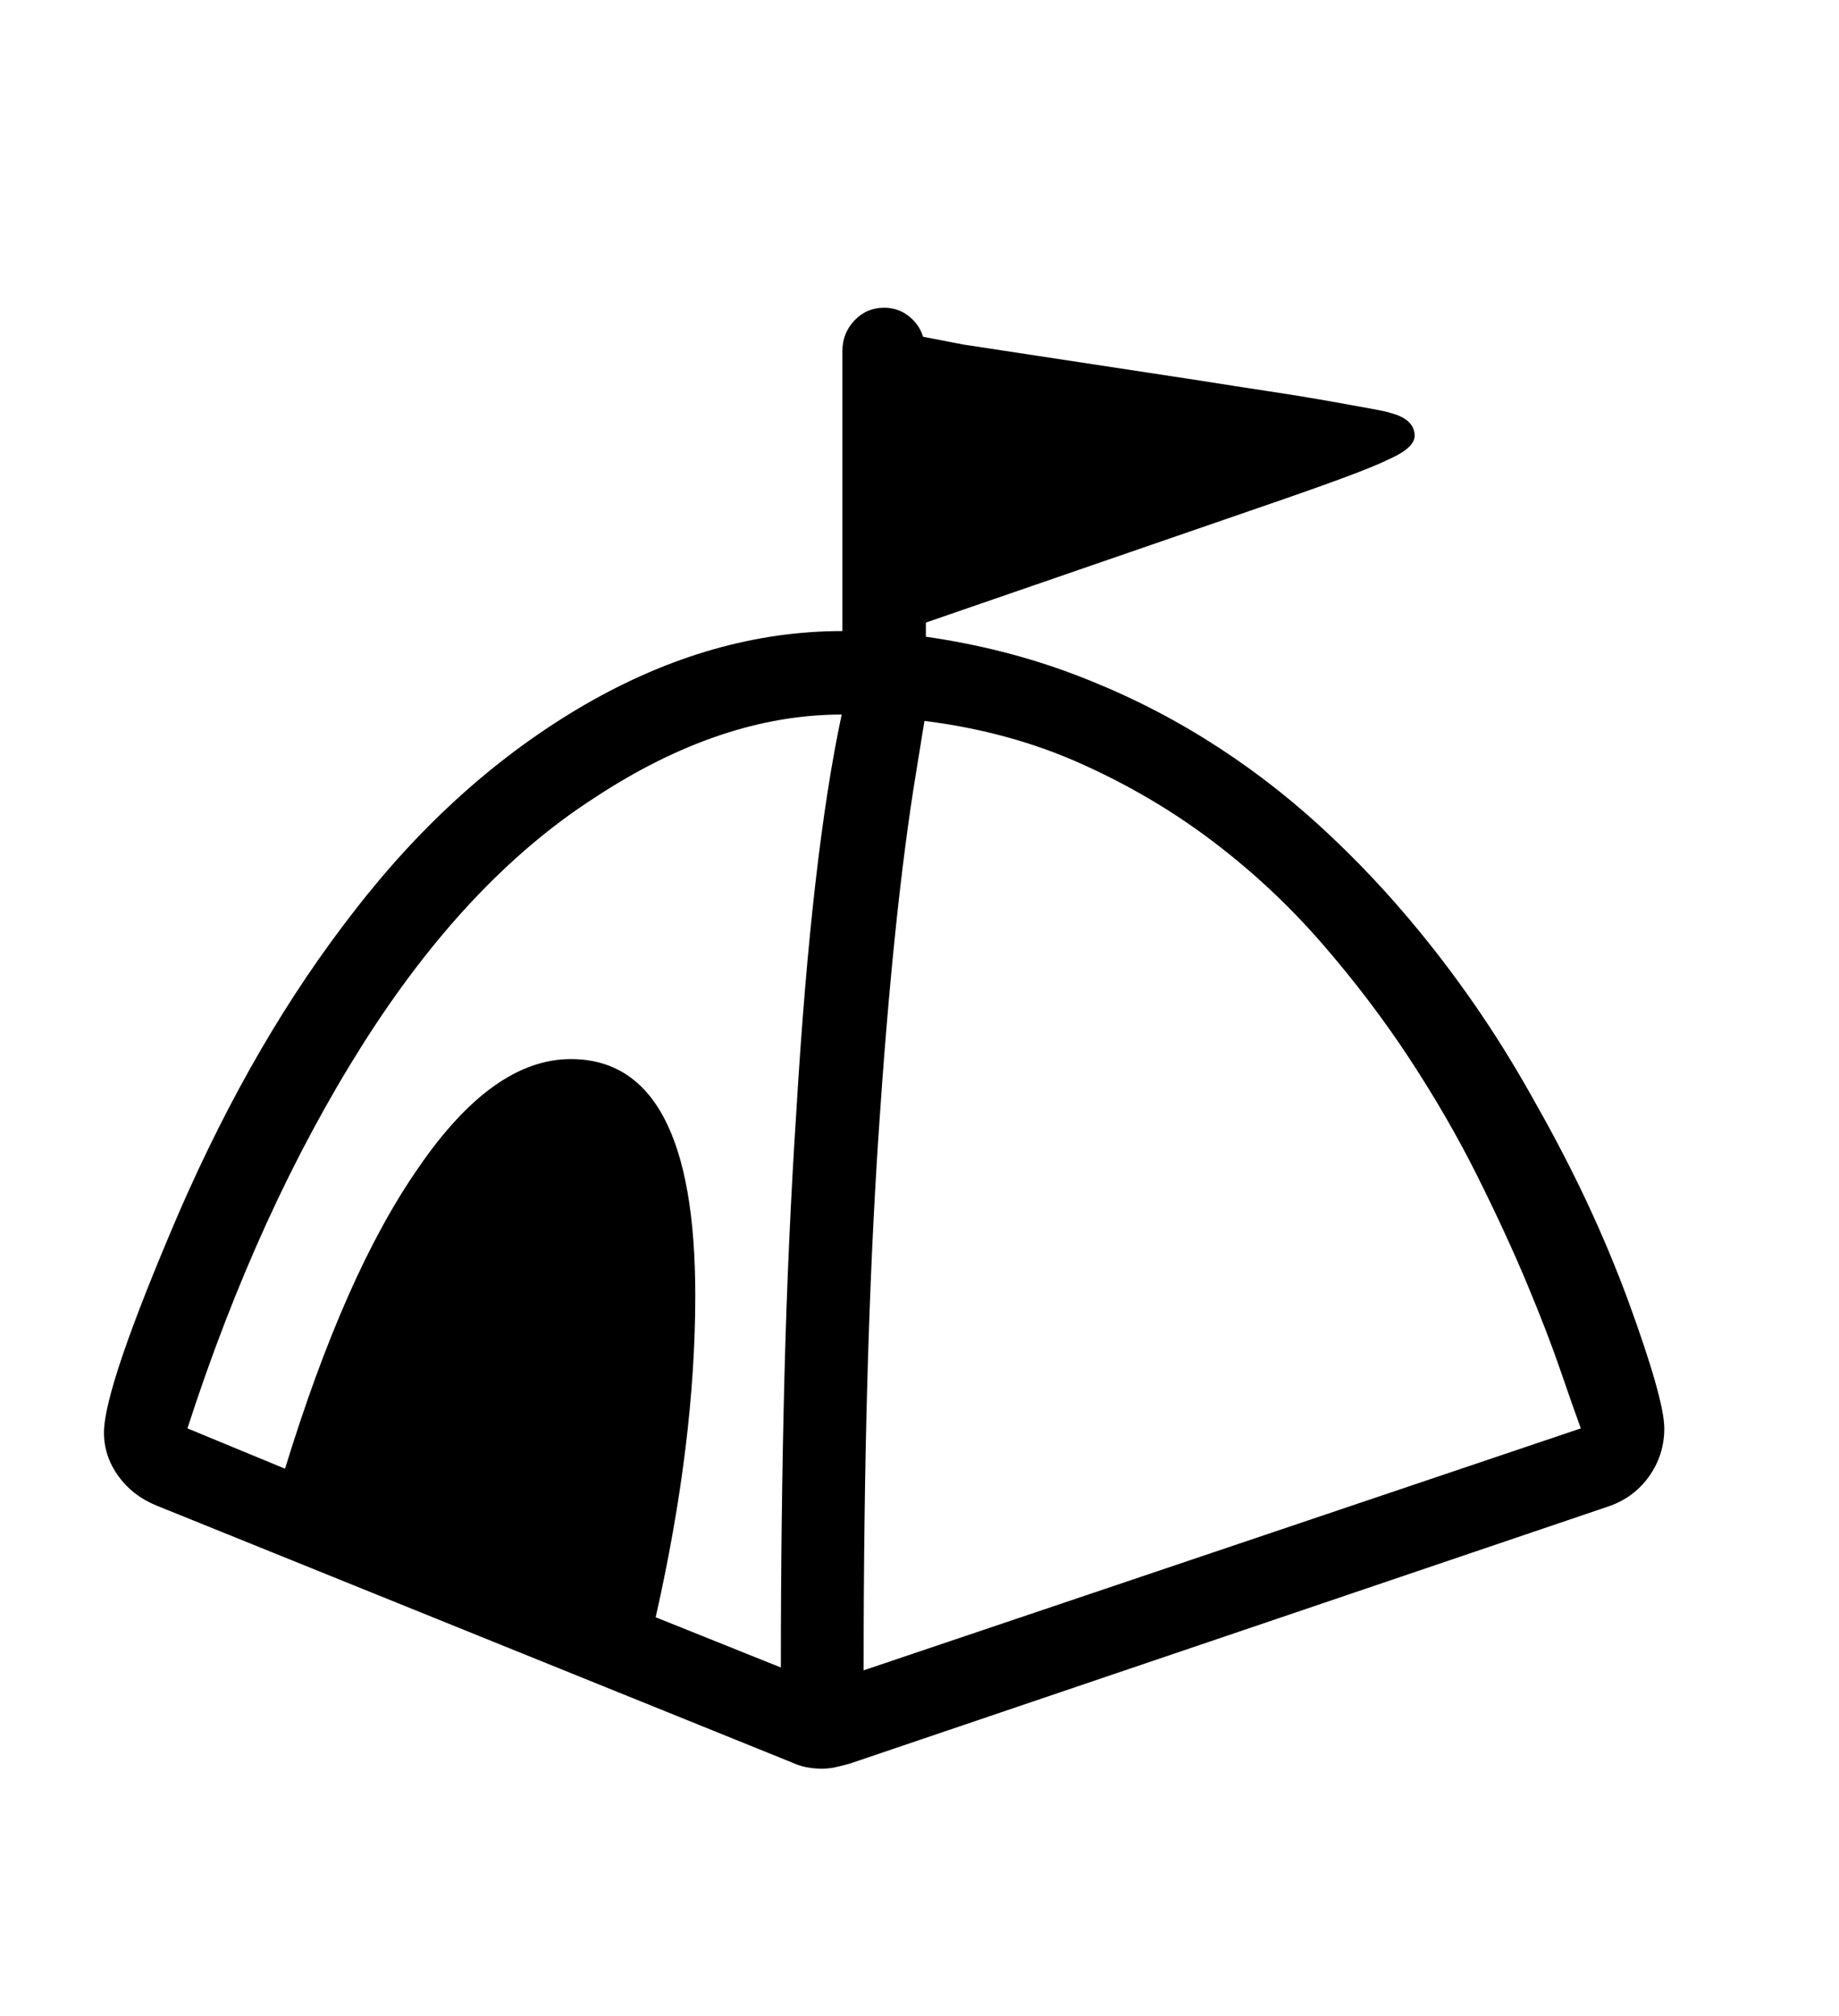 <svg xmlns="http://www.w3.org/2000/svg"
    viewBox="0 0 2600 2850">
  <!--
Digitized data copyright © 2011, Google Corporation.
Android is a trademark of Google and may be registered in certain jurisdictions.
Licensed under the Apache License, Version 2.0
http://www.apache.org/licenses/LICENSE-2.0
  -->
<path d="M1221 2361L1221 2361 2235 2019Q2225 1992 2206.5 1938 2188 1884 2158.5 1813.5 2129 1743 2088 1661 2047 1579 1992.5 1496 1938 1413 1869 1333.5 1800 1254 1715 1189.5 1630 1125 1528.5 1079.5 1427 1034 1307 1019L1307 1019 1295 1093Q1263 1288 1242 1605 1221 1922 1221 2361ZM1190 1010L1190 1010Q1019 1010 840 1128L840 1128Q660 1244 513 1476L513 1476Q365 1710 265 2019L265 2019 403 2076Q445 1939 492 1832.5 539 1726 592 1650L592 1650Q697 1497 807 1497L807 1497Q983 1497 983 1831L983 1831Q983 2038 927 2286L927 2286 1104 2357Q1104 2143 1109 1947.5 1114 1752 1126 1569L1126 1569Q1137 1386 1153 1247 1169 1108 1190 1010ZM1773 720L1309 880 1309 900Q1420 916 1518 953 1616 990 1703 1044 1790 1098 1866 1167.5 1942 1237 2008 1318L2008 1318Q2053 1373 2094 1433.5 2135 1494 2173 1563L2173 1563Q2211 1630 2243 1698 2275 1766 2301 1836L2301 1836Q2353 1978 2353 2019L2353 2019Q2353 2057 2331 2087.5 2309 2118 2272 2130L2272 2130 1201 2493Q1190 2496 1181 2498 1172 2500 1162 2500L1162 2500Q1138 2500 1119 2491L1119 2491 221 2128Q187 2114 167 2086 147 2058 147 2025L147 2025Q147 1961 253 1714L253 1714Q307 1590 369 1483.5 431 1377 503 1285L503 1285Q646 1101 827 996L827 996Q1007 892 1191 892L1191 892 1191 496Q1191 471 1208 453 1225 435 1250 435L1250 435Q1270 435 1285 447 1300 459 1305 476L1305 476 1362 487 1697 538Q1747 546 1793.5 553 1840 560 1876.5 566.5 1913 573 1937.5 577.5 1962 582 1967 584L1967 584Q2000 593 2000 616L2000 616Q2000 633 1964 649L1964 649Q1944 659 1896.5 676.5 1849 694 1773 720L1773 720Z"/>
</svg>